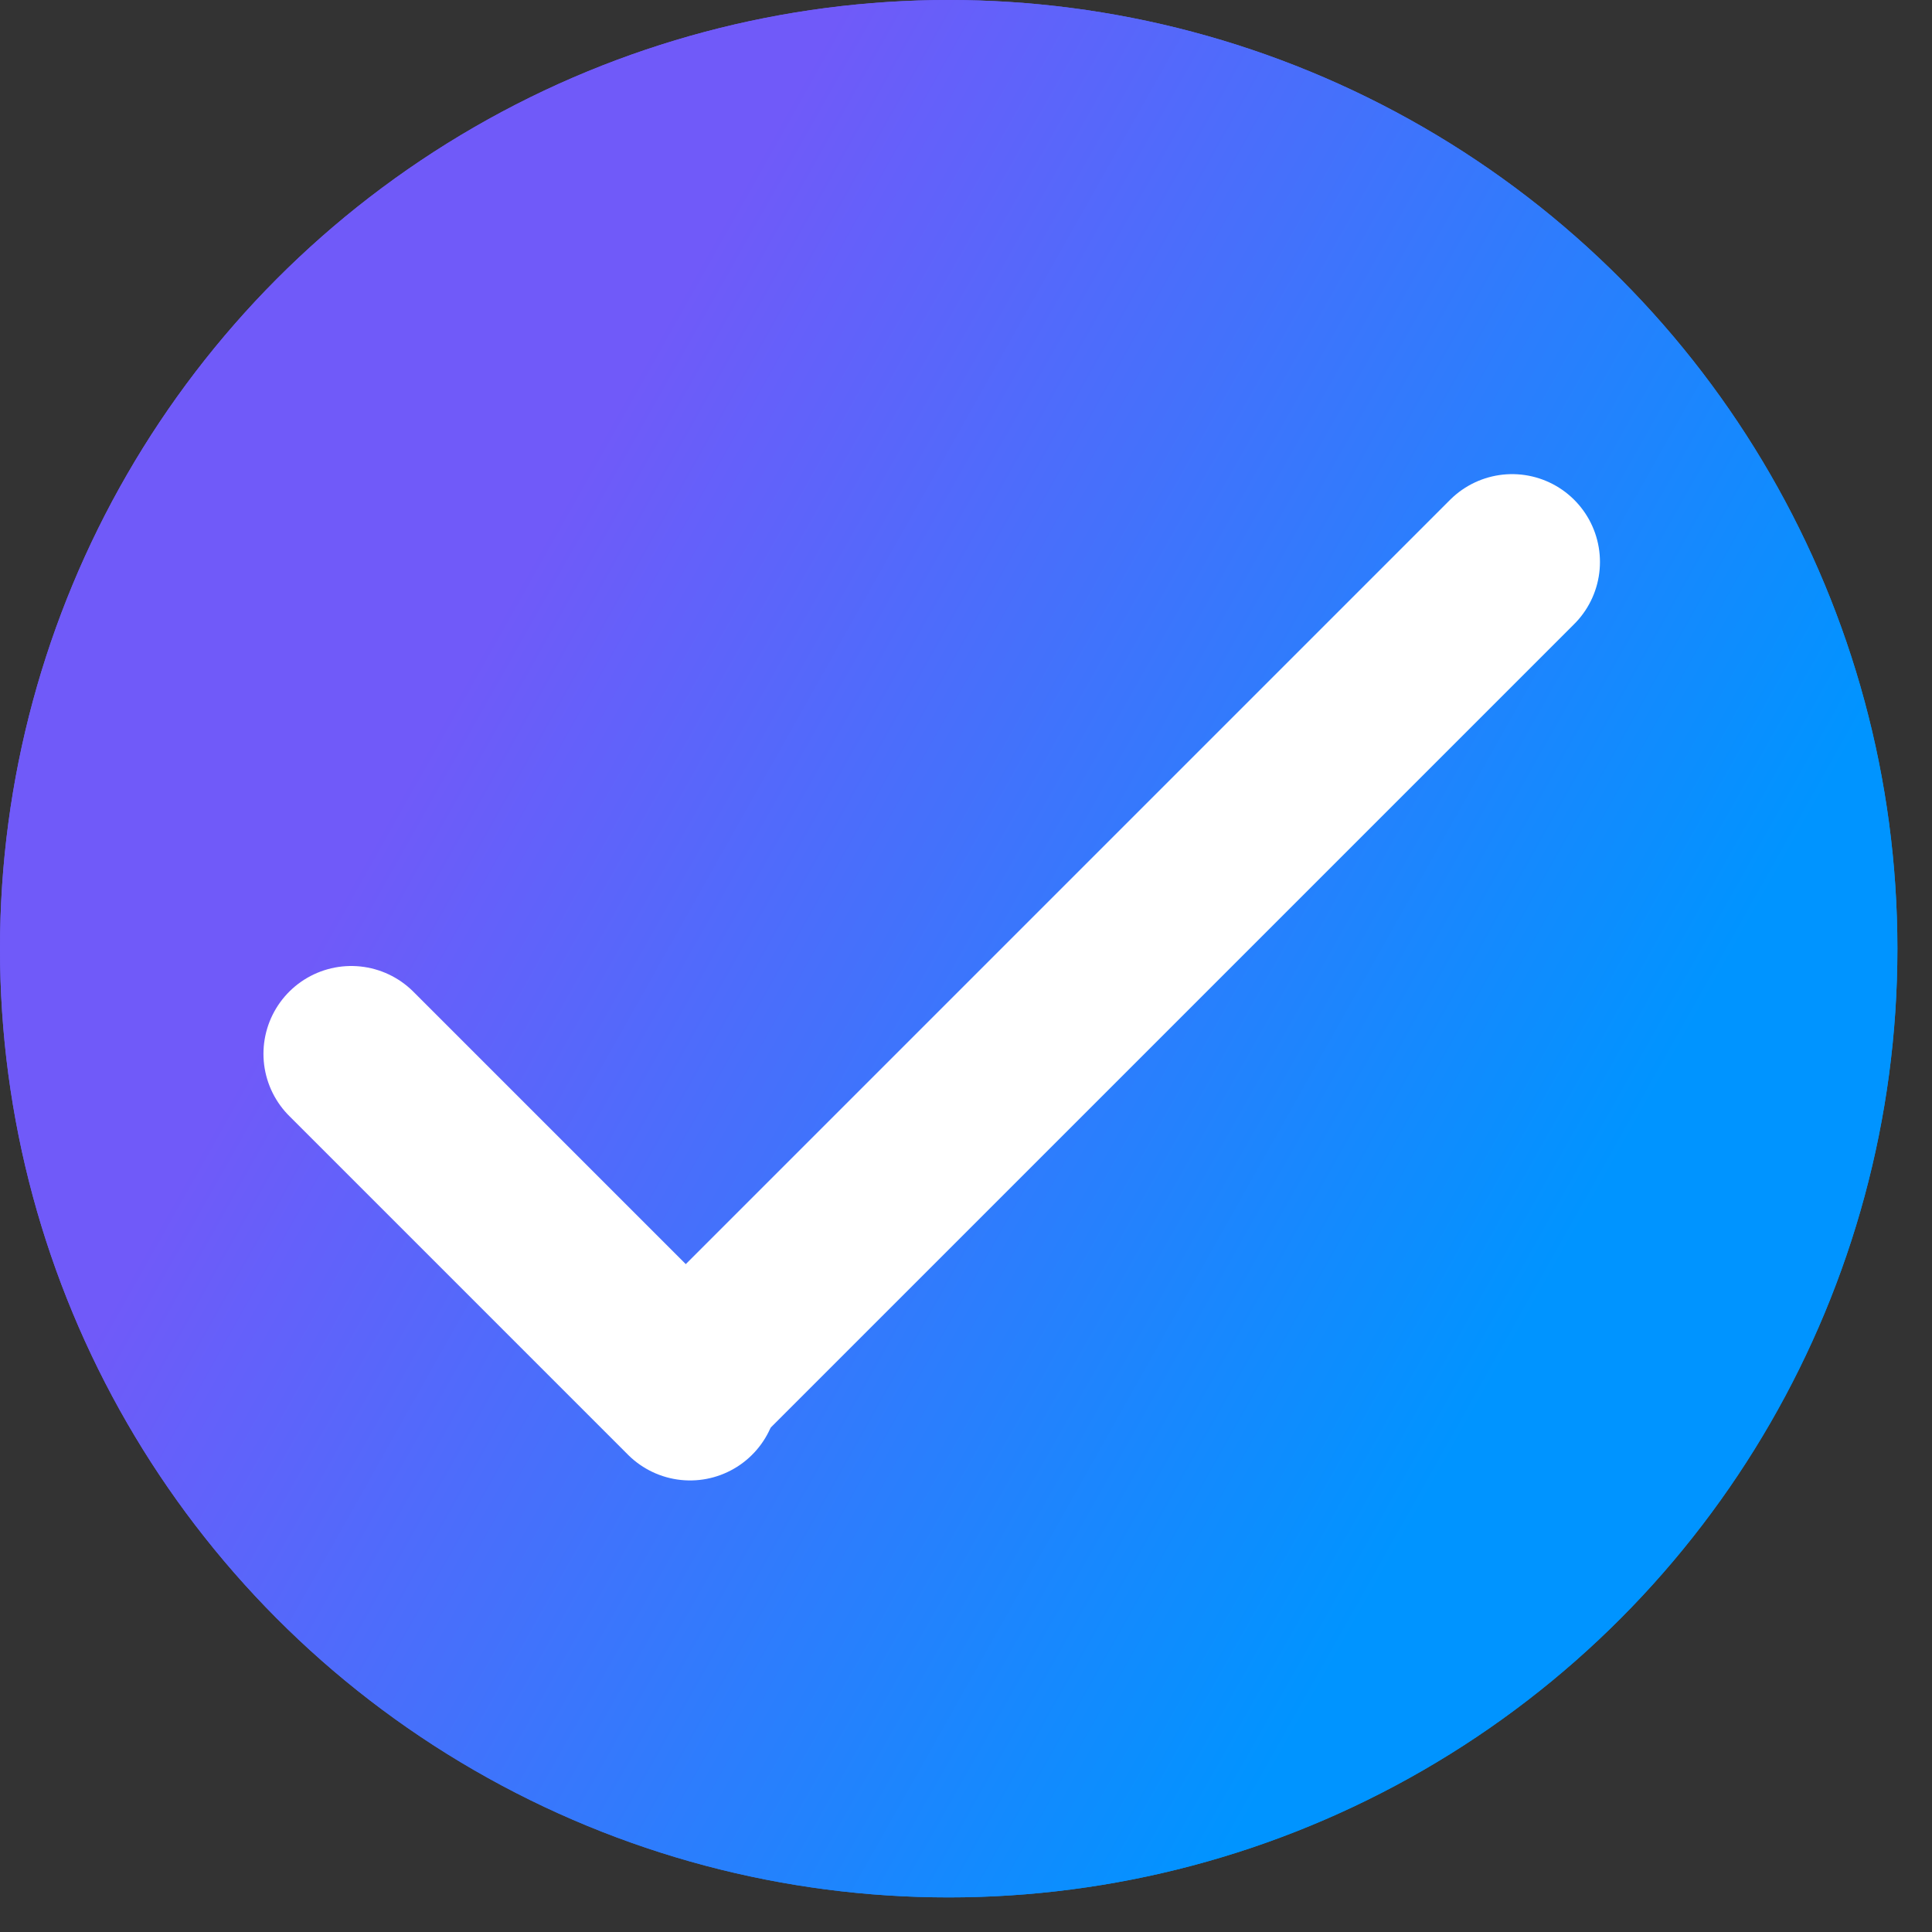 <svg width="22" height="22" viewBox="0 0 22 22" fill="none" xmlns="http://www.w3.org/2000/svg">
<rect x="0" y="0" width="22" height="22" fill="#333333" stroke="none"/>
<circle cx="10.803" cy="10.803" r="10.803" fill="url(#paint0_linear_2929_1760)"/>
<circle cx="10.803" cy="10.803" r="10.803" fill="url(#paint1_linear_2929_1760)"/>
<path d="M4 12L7.858 15.858" stroke="white" stroke-width="2" stroke-linecap="round"/>
<path d="M17.219 6.399L7.943 15.675" stroke="white" stroke-width="2" stroke-linecap="round"/>
<defs>
<linearGradient id="paint0_linear_2929_1760" x1="4.63" y1="8.874" x2="16.976" y2="15.819" gradientUnits="userSpaceOnUse">
<stop stop-color="#705AF9"/>
<stop offset="1" stop-color="#0094FF"/>
</linearGradient>
<linearGradient id="paint1_linear_2929_1760" x1="4.63" y1="8.874" x2="16.976" y2="15.819" gradientUnits="userSpaceOnUse">
<stop stop-color="#705AF9"/>
<stop offset="1" stop-color="#0094FF"/>
</linearGradient>
</defs>
</svg>
